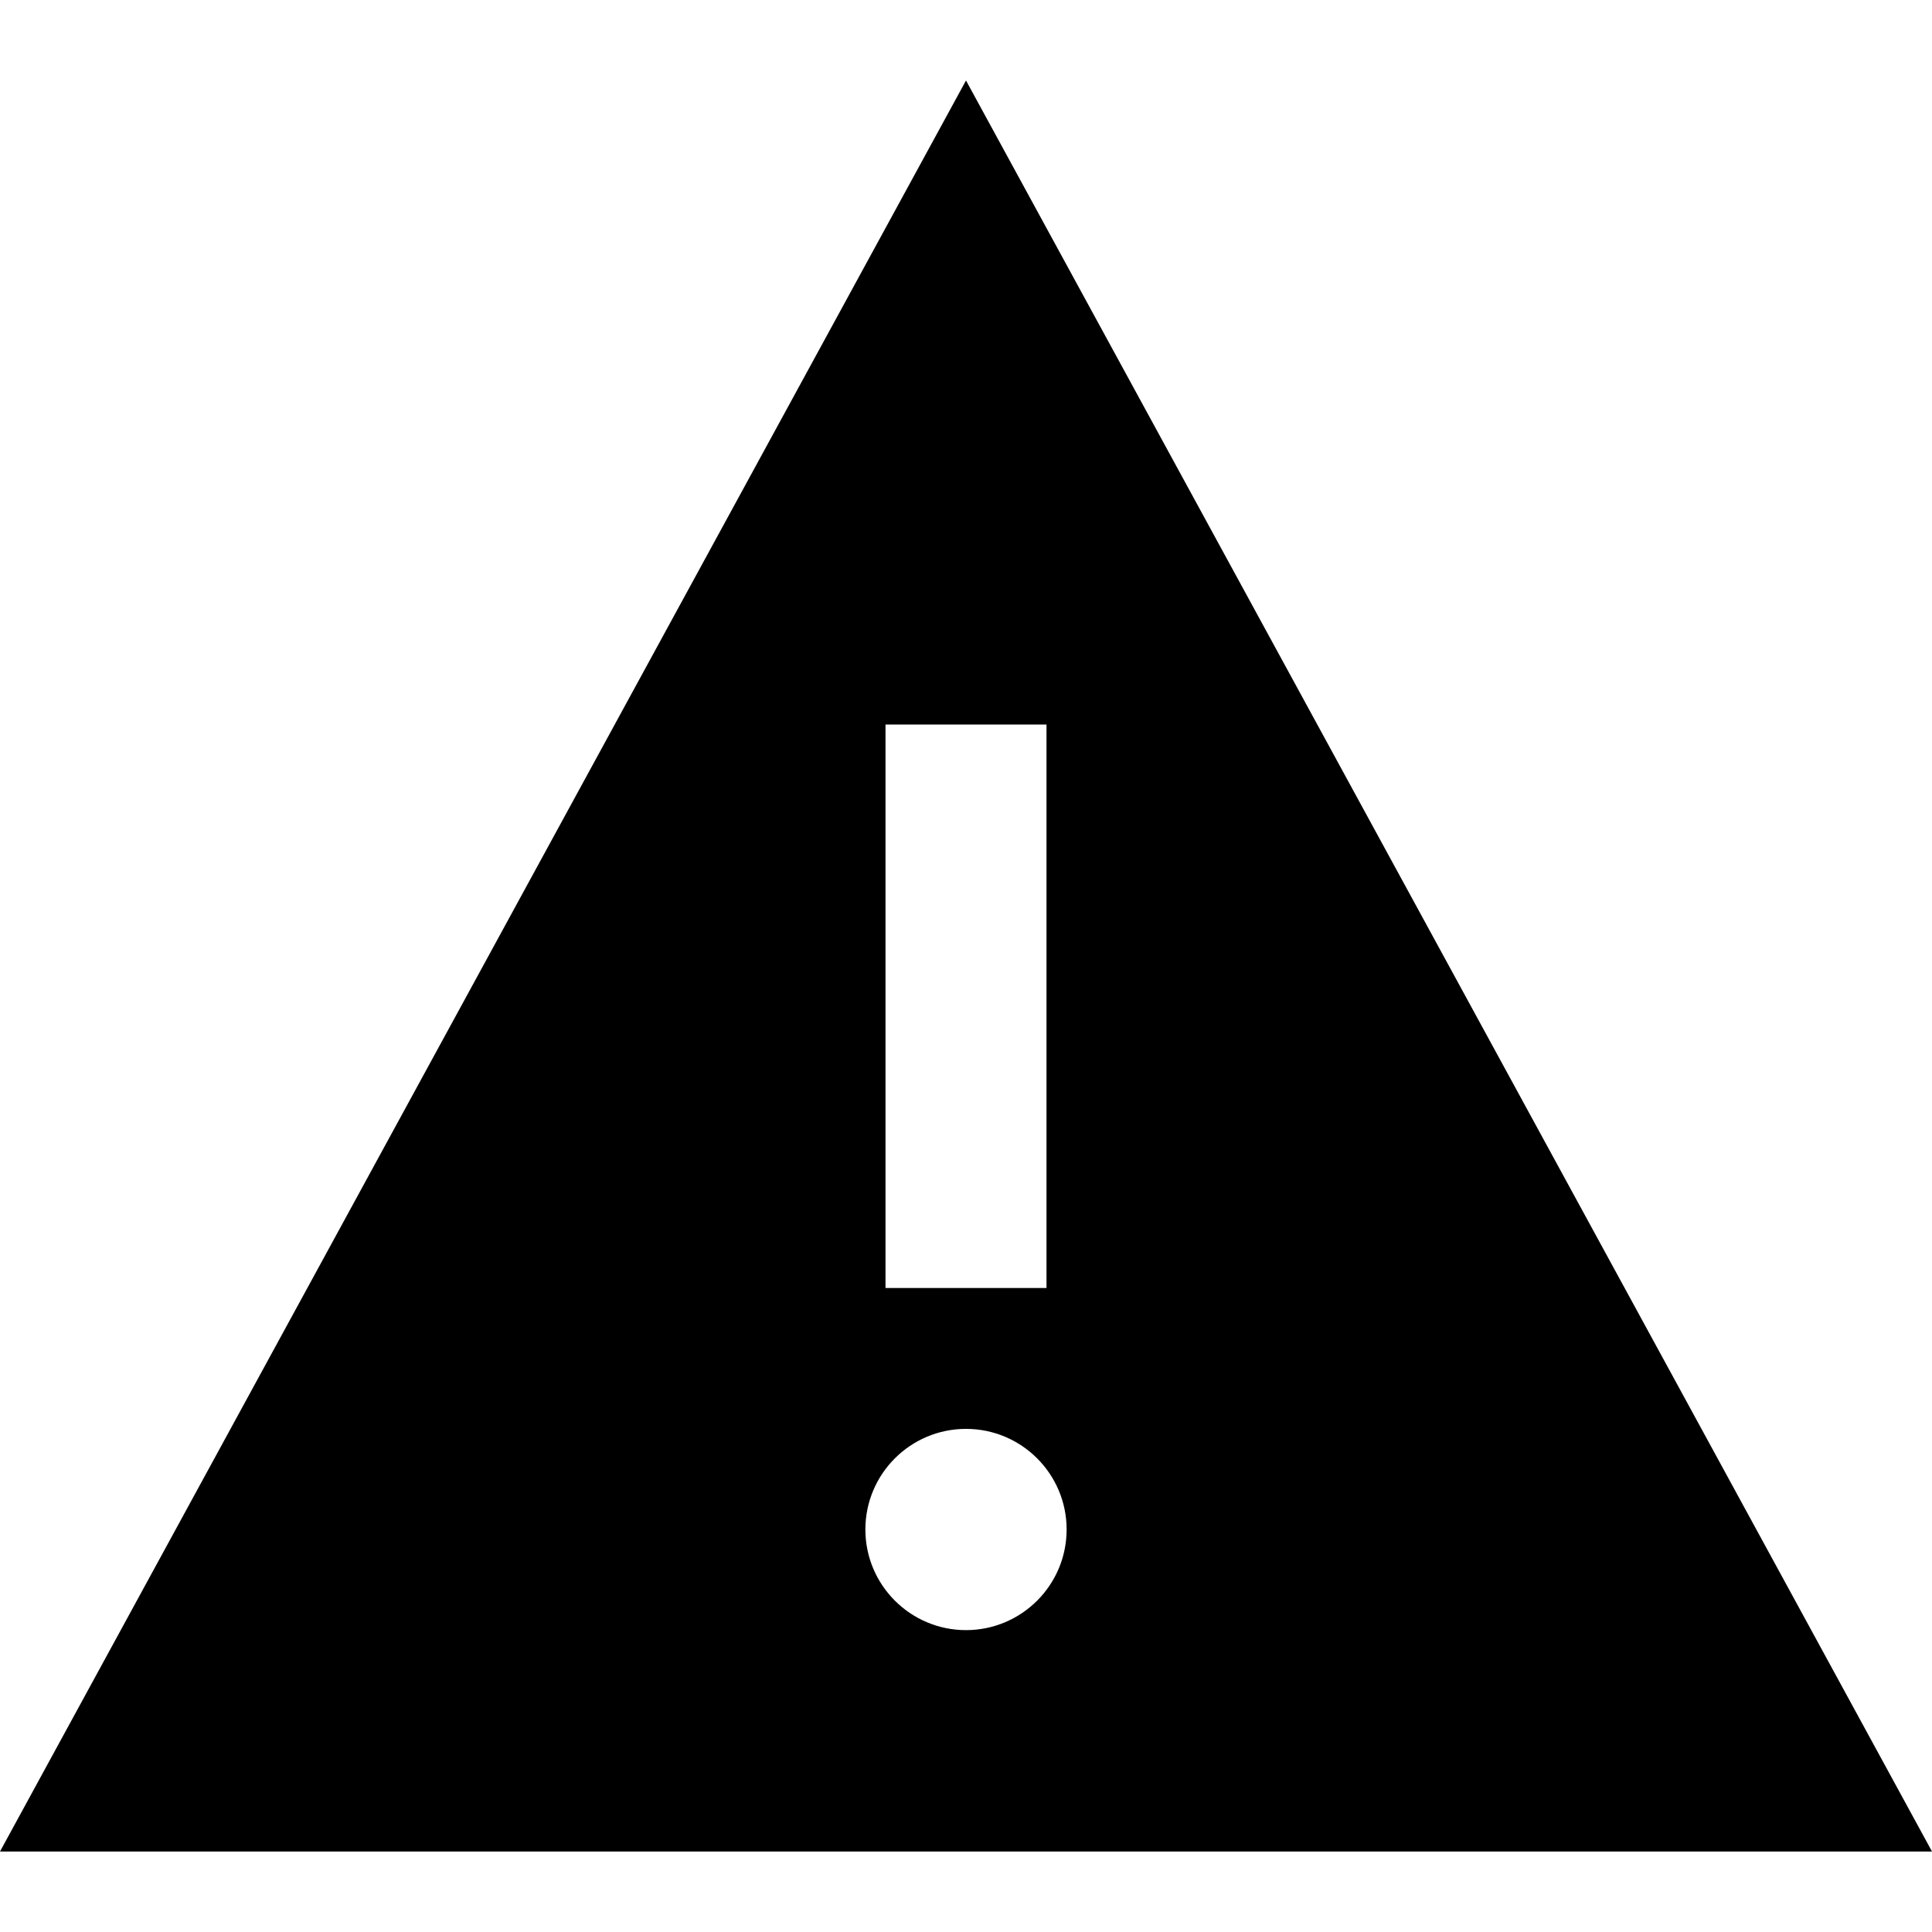 <svg width="24" height="24" xmlns="http://www.w3.org/2000/svg" xmlns:svg="http://www.w3.org/2000/svg">
  <path stroke-width="0" fill="#000000" id="warning1" d="m12,1l-12,22l24,0l-12,-22zm-1,8l2,0l0,7l-2,0l0,-7zm1,11.25c-0.69,0 -1.25,-0.56 -1.25,-1.25s0.56,-1.25 1.25,-1.25s1.25,0.56 1.25,1.25s-0.56,1.25 -1.25,1.25z"/>
</svg>